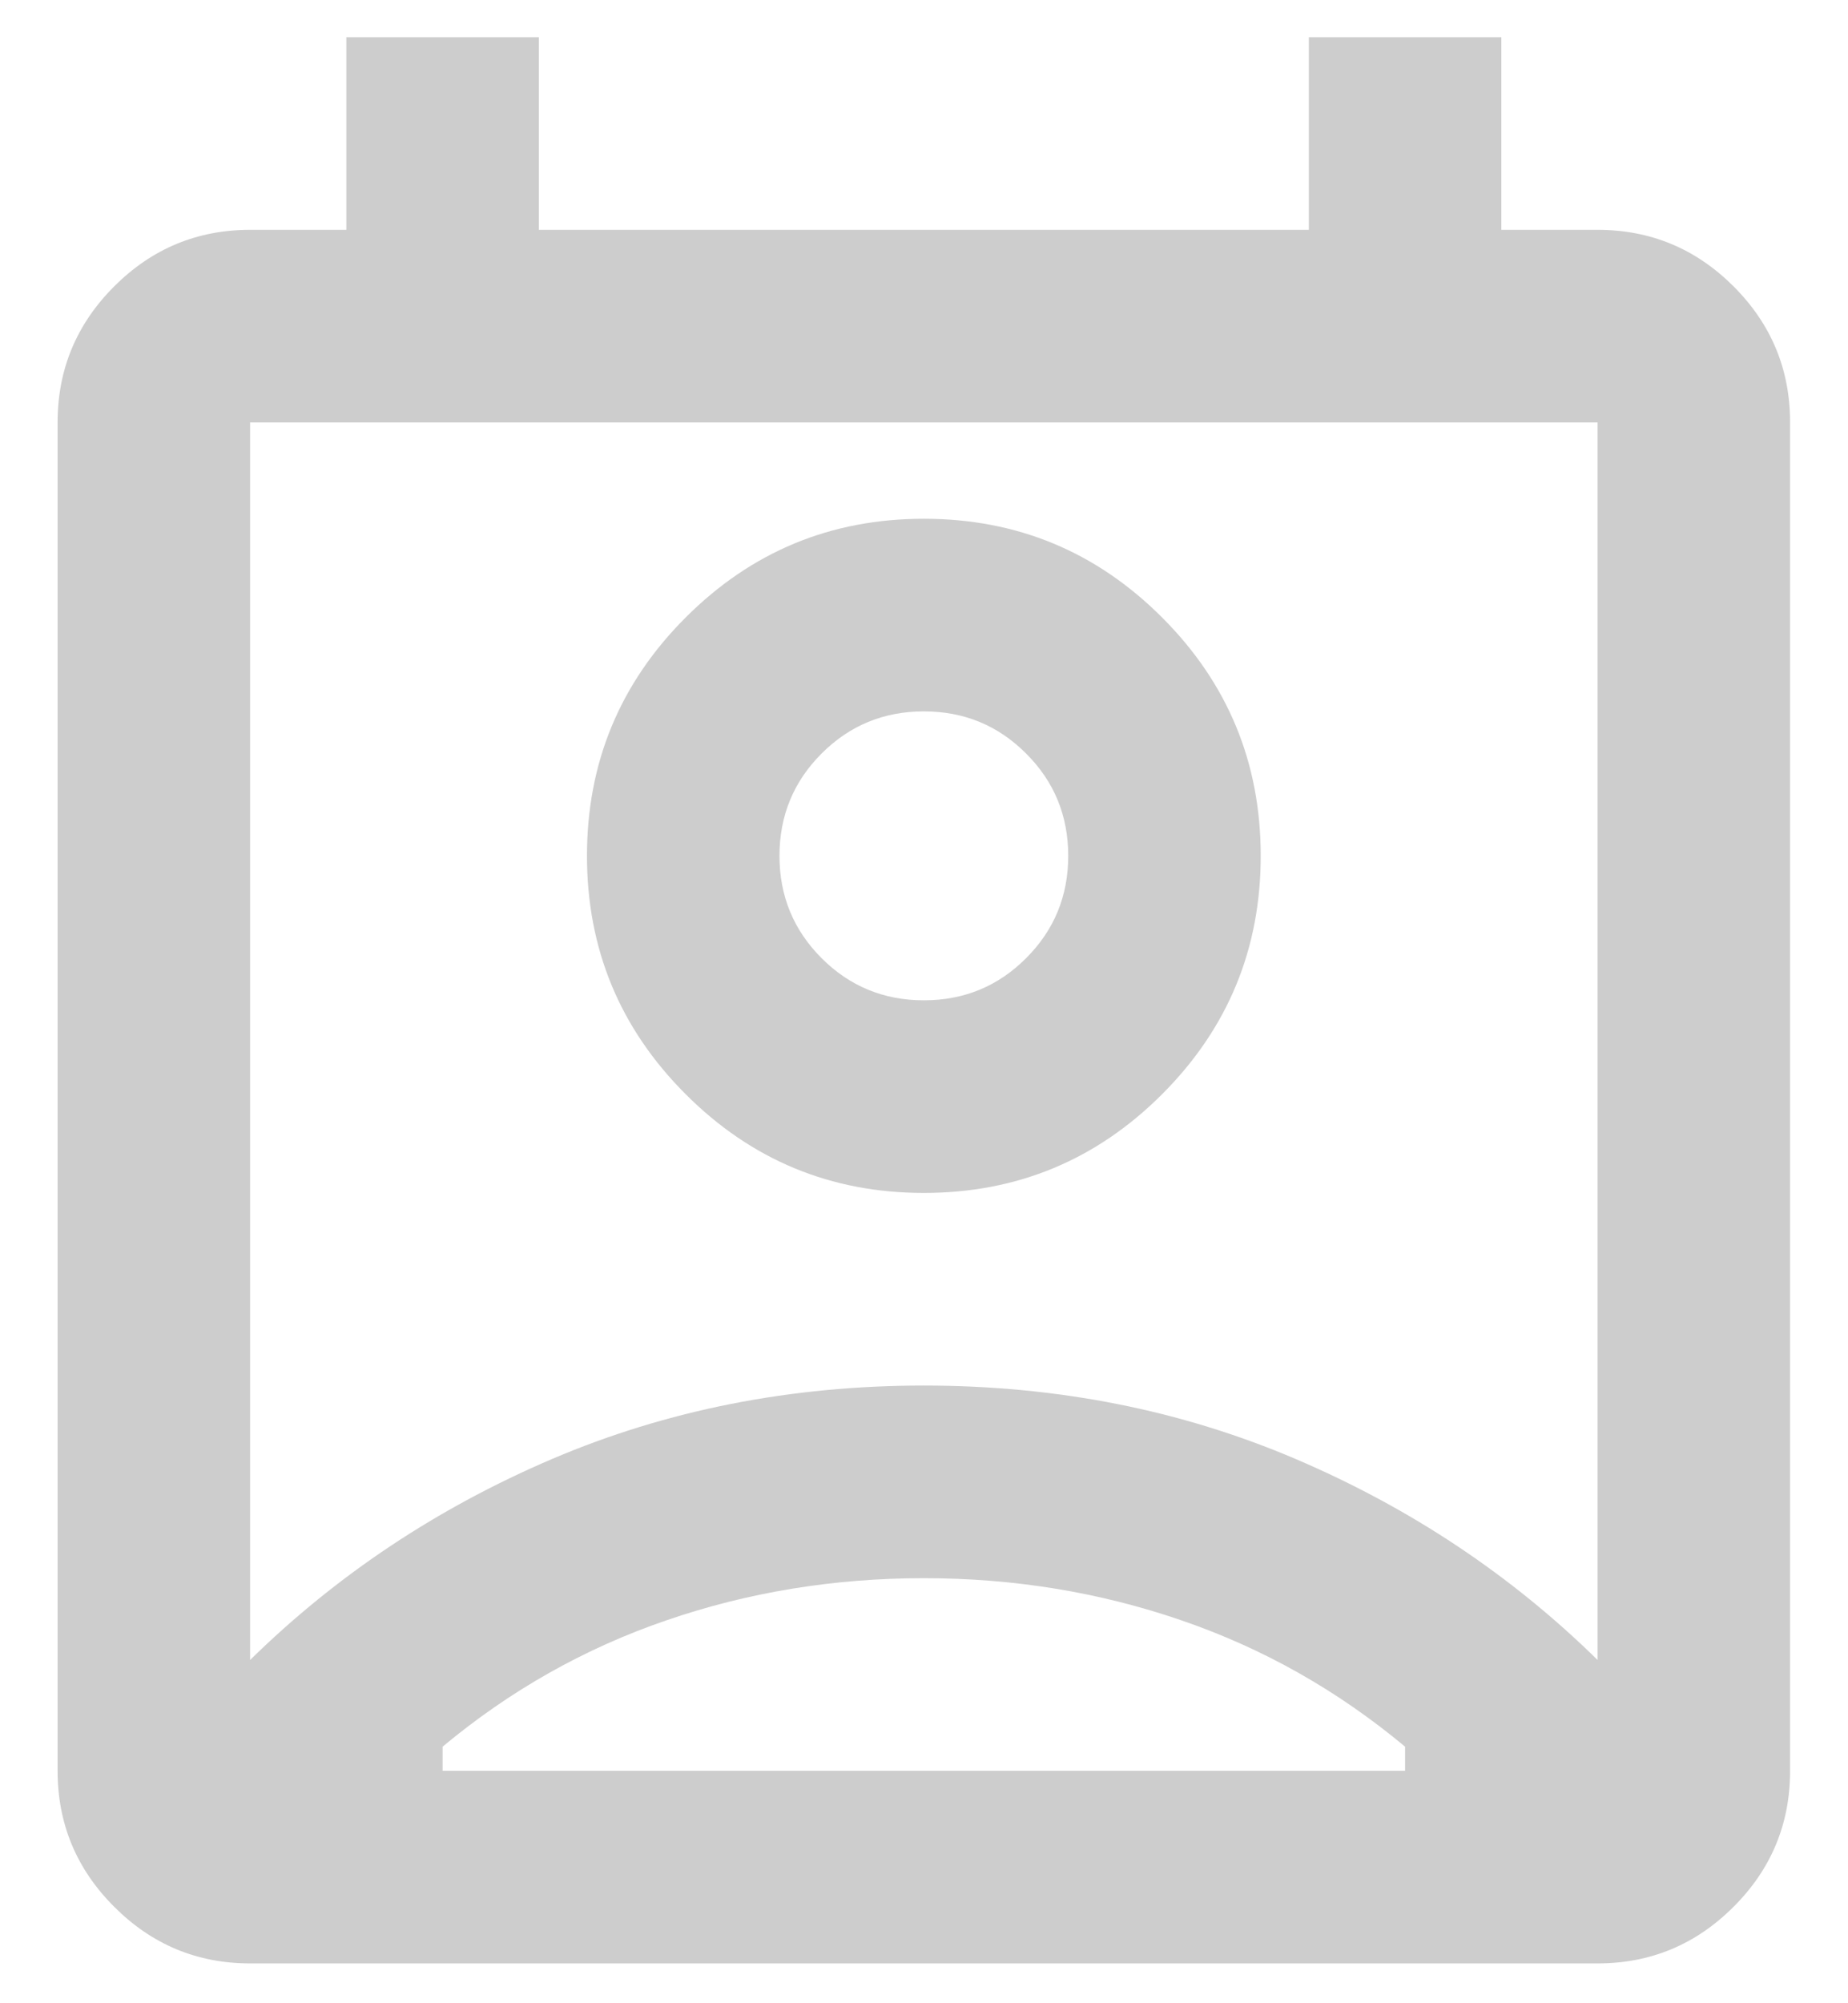 <svg width="24" height="26" viewBox="0 0 24 26" fill="none" xmlns="http://www.w3.org/2000/svg">
<path d="M11.998 20.483C10.832 20.483 9.717 20.665 8.655 21.03C7.592 21.394 6.623 21.941 5.748 22.67V22.983H18.248V22.67C17.373 21.941 16.405 21.394 15.342 21.03C14.28 20.665 13.165 20.483 11.998 20.483ZM3.248 21.545C4.373 20.441 5.681 19.572 7.17 18.936C8.66 18.301 10.269 17.983 11.998 17.983C13.728 17.983 15.337 18.301 16.826 18.936C18.316 19.572 19.623 20.441 20.748 21.545V5.483H3.248V21.545ZM11.998 15.483C10.79 15.483 9.759 15.056 8.905 14.202C8.05 13.348 7.623 12.316 7.623 11.108C7.623 9.9 8.05 8.868 8.905 8.014C9.759 7.16 10.79 6.733 11.998 6.733C13.207 6.733 14.238 7.16 15.092 8.014C15.946 8.868 16.373 9.9 16.373 11.108C16.373 12.316 15.946 13.348 15.092 14.202C14.238 15.056 13.207 15.483 11.998 15.483ZM11.998 12.983C12.519 12.983 12.962 12.801 13.326 12.436C13.691 12.072 13.873 11.629 13.873 11.108C13.873 10.587 13.691 10.144 13.326 9.78C12.962 9.415 12.519 9.233 11.998 9.233C11.478 9.233 11.035 9.415 10.67 9.78C10.306 10.144 10.123 10.587 10.123 11.108C10.123 11.629 10.306 12.072 10.67 12.436C11.035 12.801 11.478 12.983 11.998 12.983ZM3.248 25.483C2.561 25.483 1.972 25.238 1.483 24.748C0.993 24.259 0.748 23.67 0.748 22.983V5.483C0.748 4.795 0.993 4.207 1.483 3.717C1.972 3.228 2.561 2.983 3.248 2.983H4.498V0.483H6.998V2.983H16.998V0.483H19.498V2.983H20.748C21.436 2.983 22.024 3.228 22.514 3.717C23.004 4.207 23.248 4.795 23.248 5.483V22.983C23.248 23.67 23.004 24.259 22.514 24.748C22.024 25.238 21.436 25.483 20.748 25.483H3.248Z" fill="#CDCDCD"/>
</svg>
